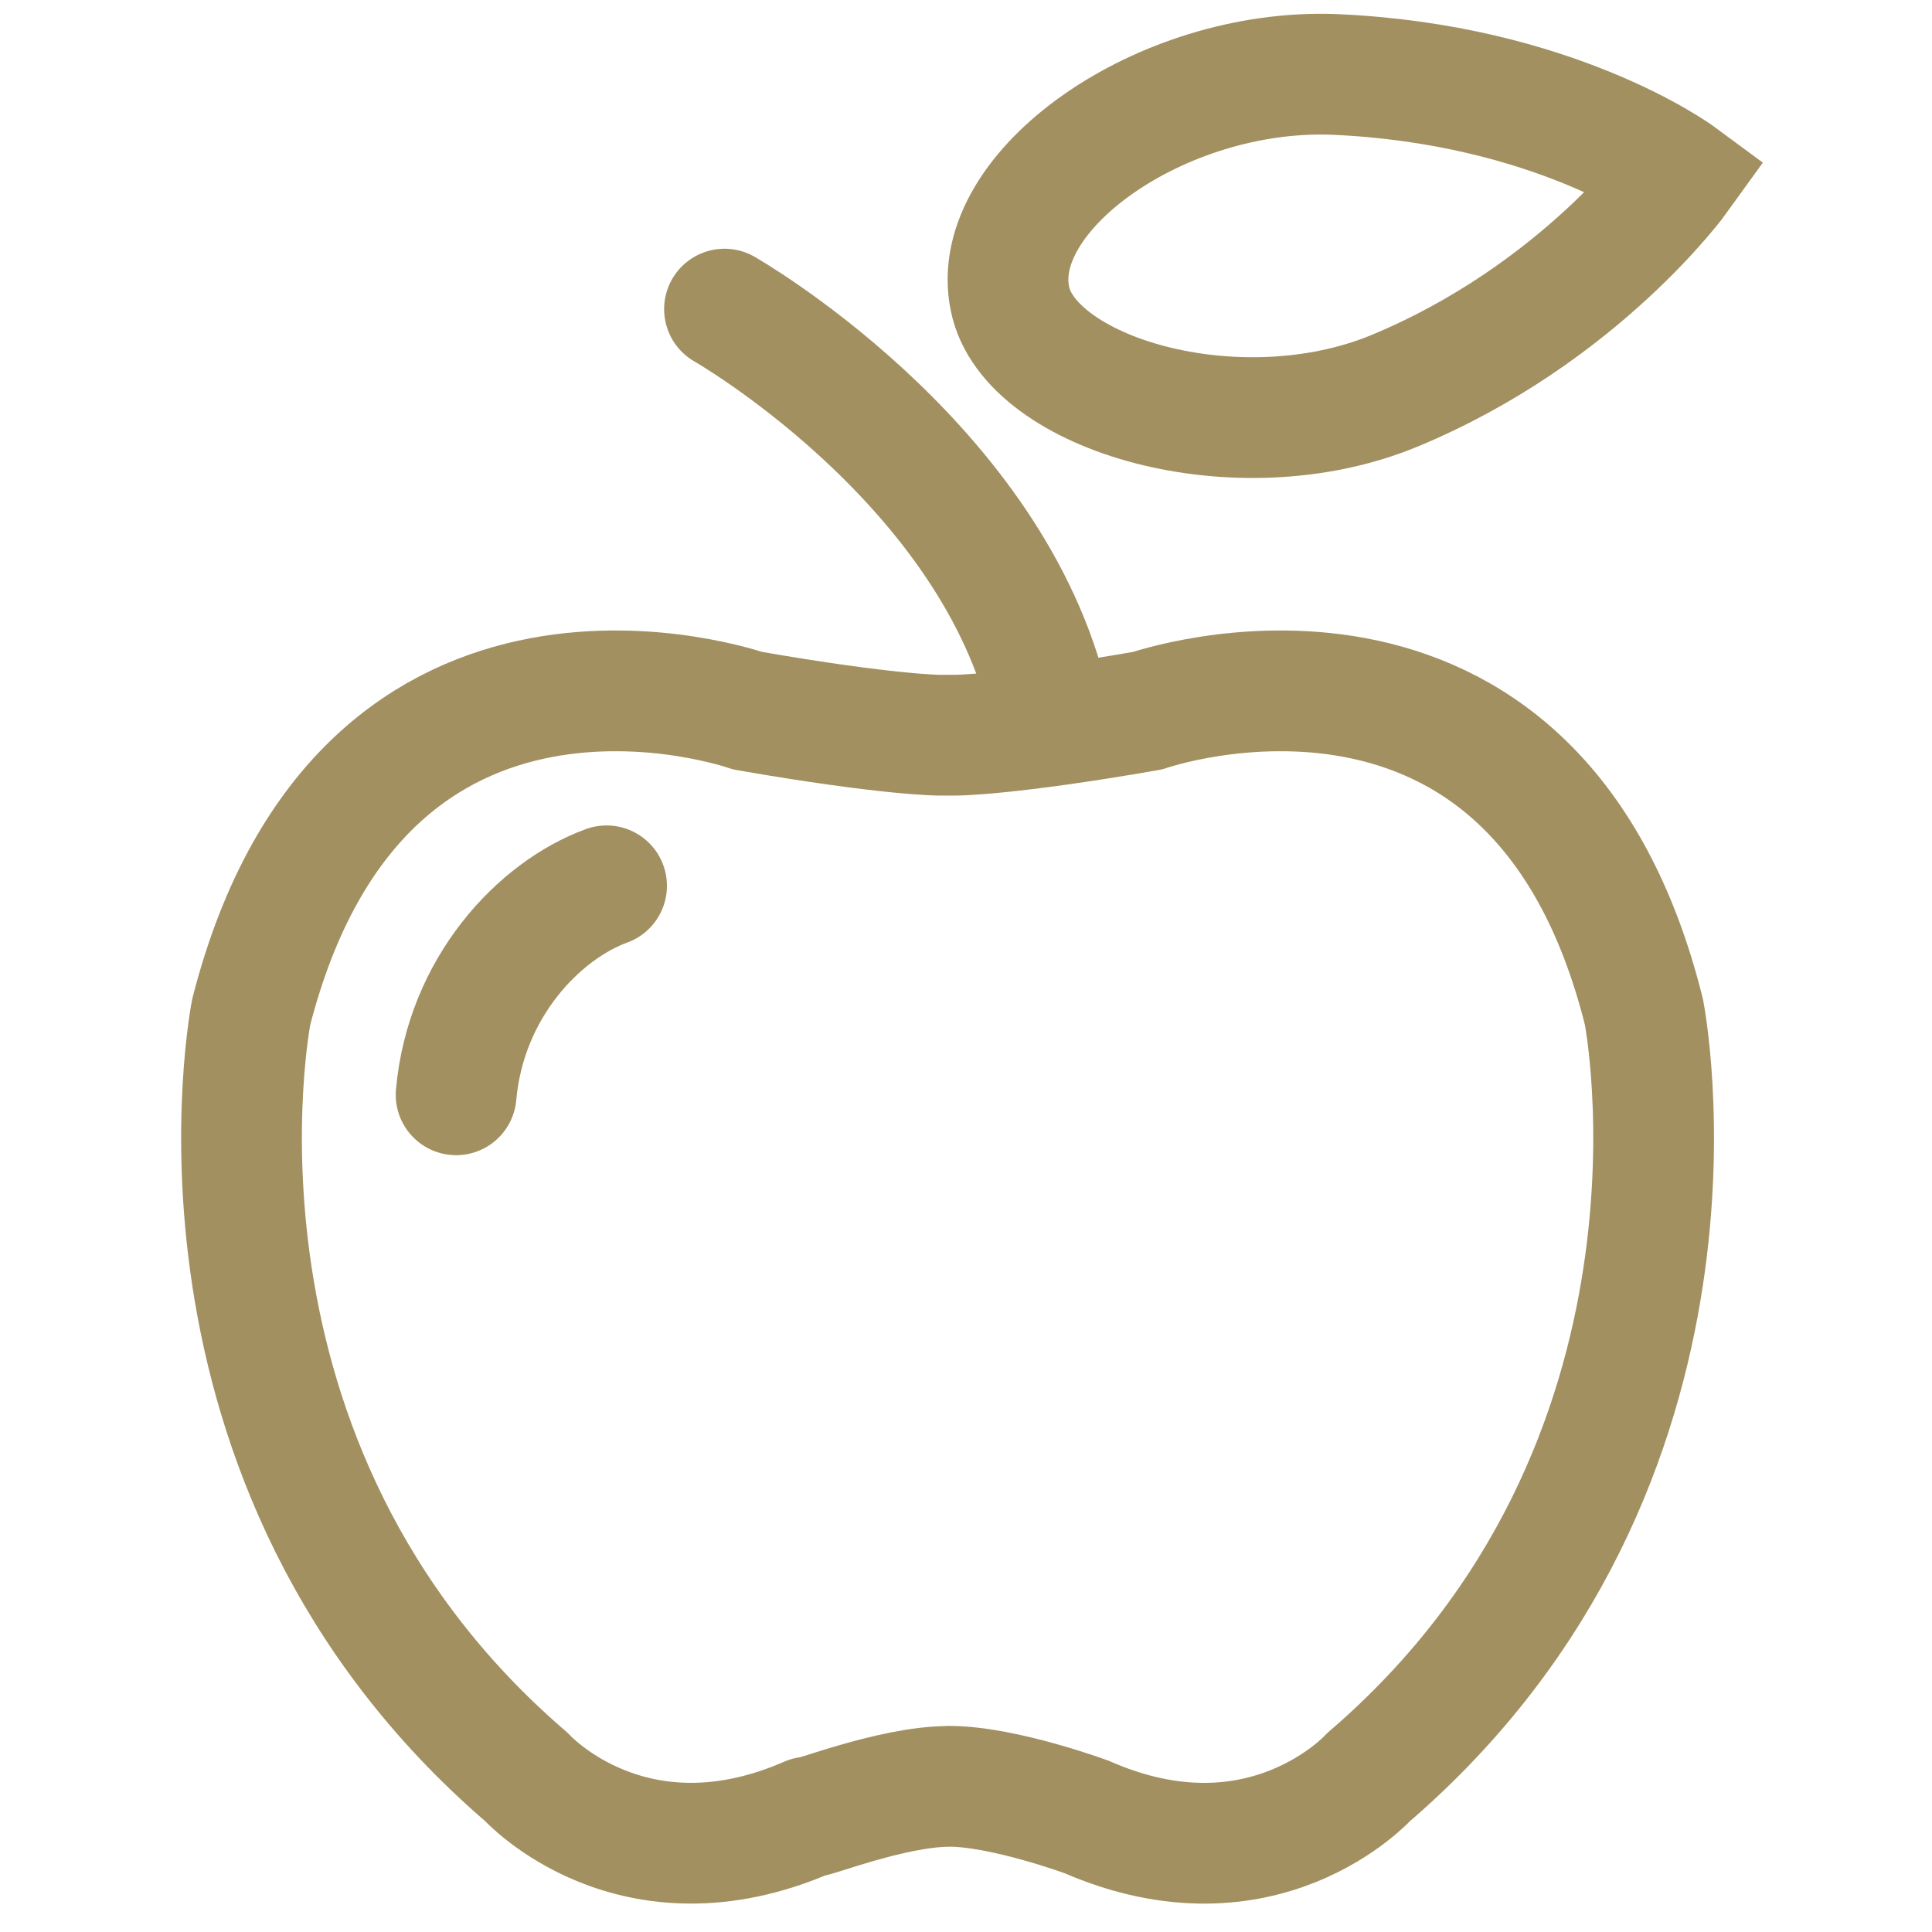 <svg width="24" height="24" fill="none" xmlns="http://www.w3.org/2000/svg"><path d="M12.546 3.711c-.278-1.336 1.87-2.863 4.017-2.787 2.744.115 4.295 1.26 4.295 1.26s-1.233 1.718-3.54 2.673c-1.948.802-4.534.038-4.772-1.146z" stroke="#A29061" stroke-width="1.5" stroke-miterlimit="10"/><path d="M7.535 11.004c-.835.305-1.75 1.26-1.869 2.596m6.124 8.59c.677 0 1.711.382 1.711.382 2.187.955 3.5-.496 3.5-.496 4.534-3.894 3.42-9.507 3.42-9.507-1.352-5.421-6.164-3.741-6.164-3.741-1.75.305-2.387.305-2.387.305h-.198s-.637 0-2.387-.305c0 0-4.772-1.68-6.164 3.741 0 0-1.114 5.613 3.42 9.507 0 0 1.313 1.45 3.5.496 0 .039 1.034-.381 1.75-.381zM9 3.84s3.226 1.842 4 4.8" stroke="#A29061" stroke-width="1.5" stroke-miterlimit="10" stroke-linecap="round" stroke-linejoin="round"/></svg>